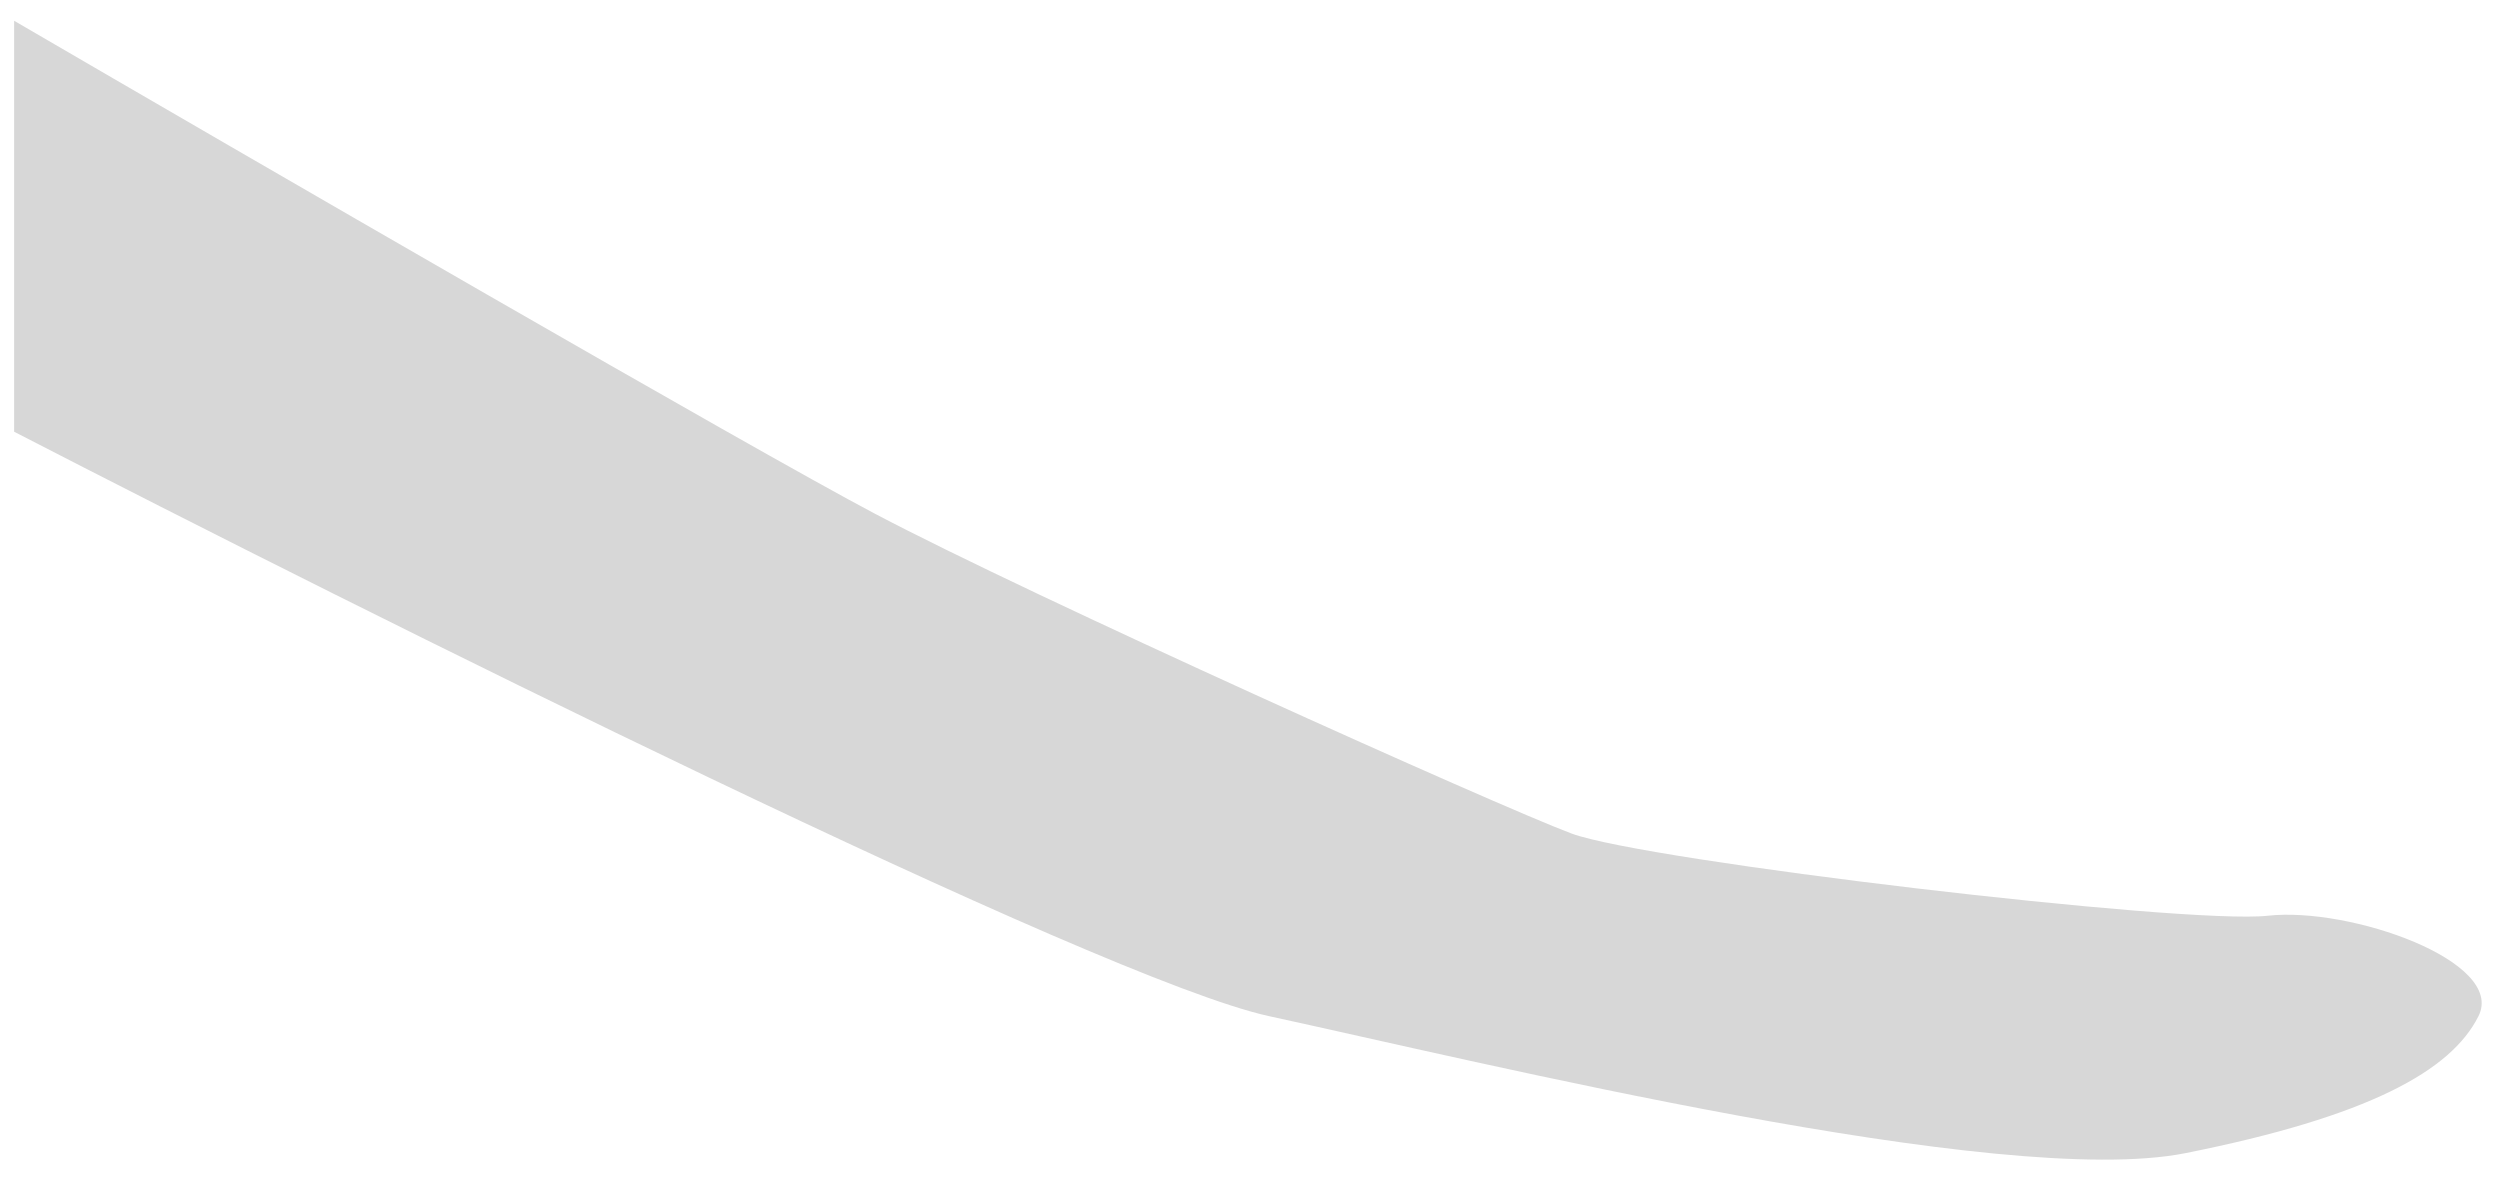 <svg width="78" height="37" viewBox="0 0 78 37" fill="none" xmlns="http://www.w3.org/2000/svg">
<path d="M39.599 31.705C34.34 30.565 11.303 19.073 0.441 13.47V0.648C7.778 4.922 23.422 13.983 27.309 16.034C32.168 18.599 46.745 25.152 49.032 26.006C51.318 26.861 68.182 28.856 70.754 28.571C73.327 28.286 78.186 29.995 77.328 31.705C76.471 33.414 73.898 34.839 68.182 35.979C62.465 37.118 46.173 33.13 39.599 31.705Z" fill="#D7D7D7"/>
</svg>
